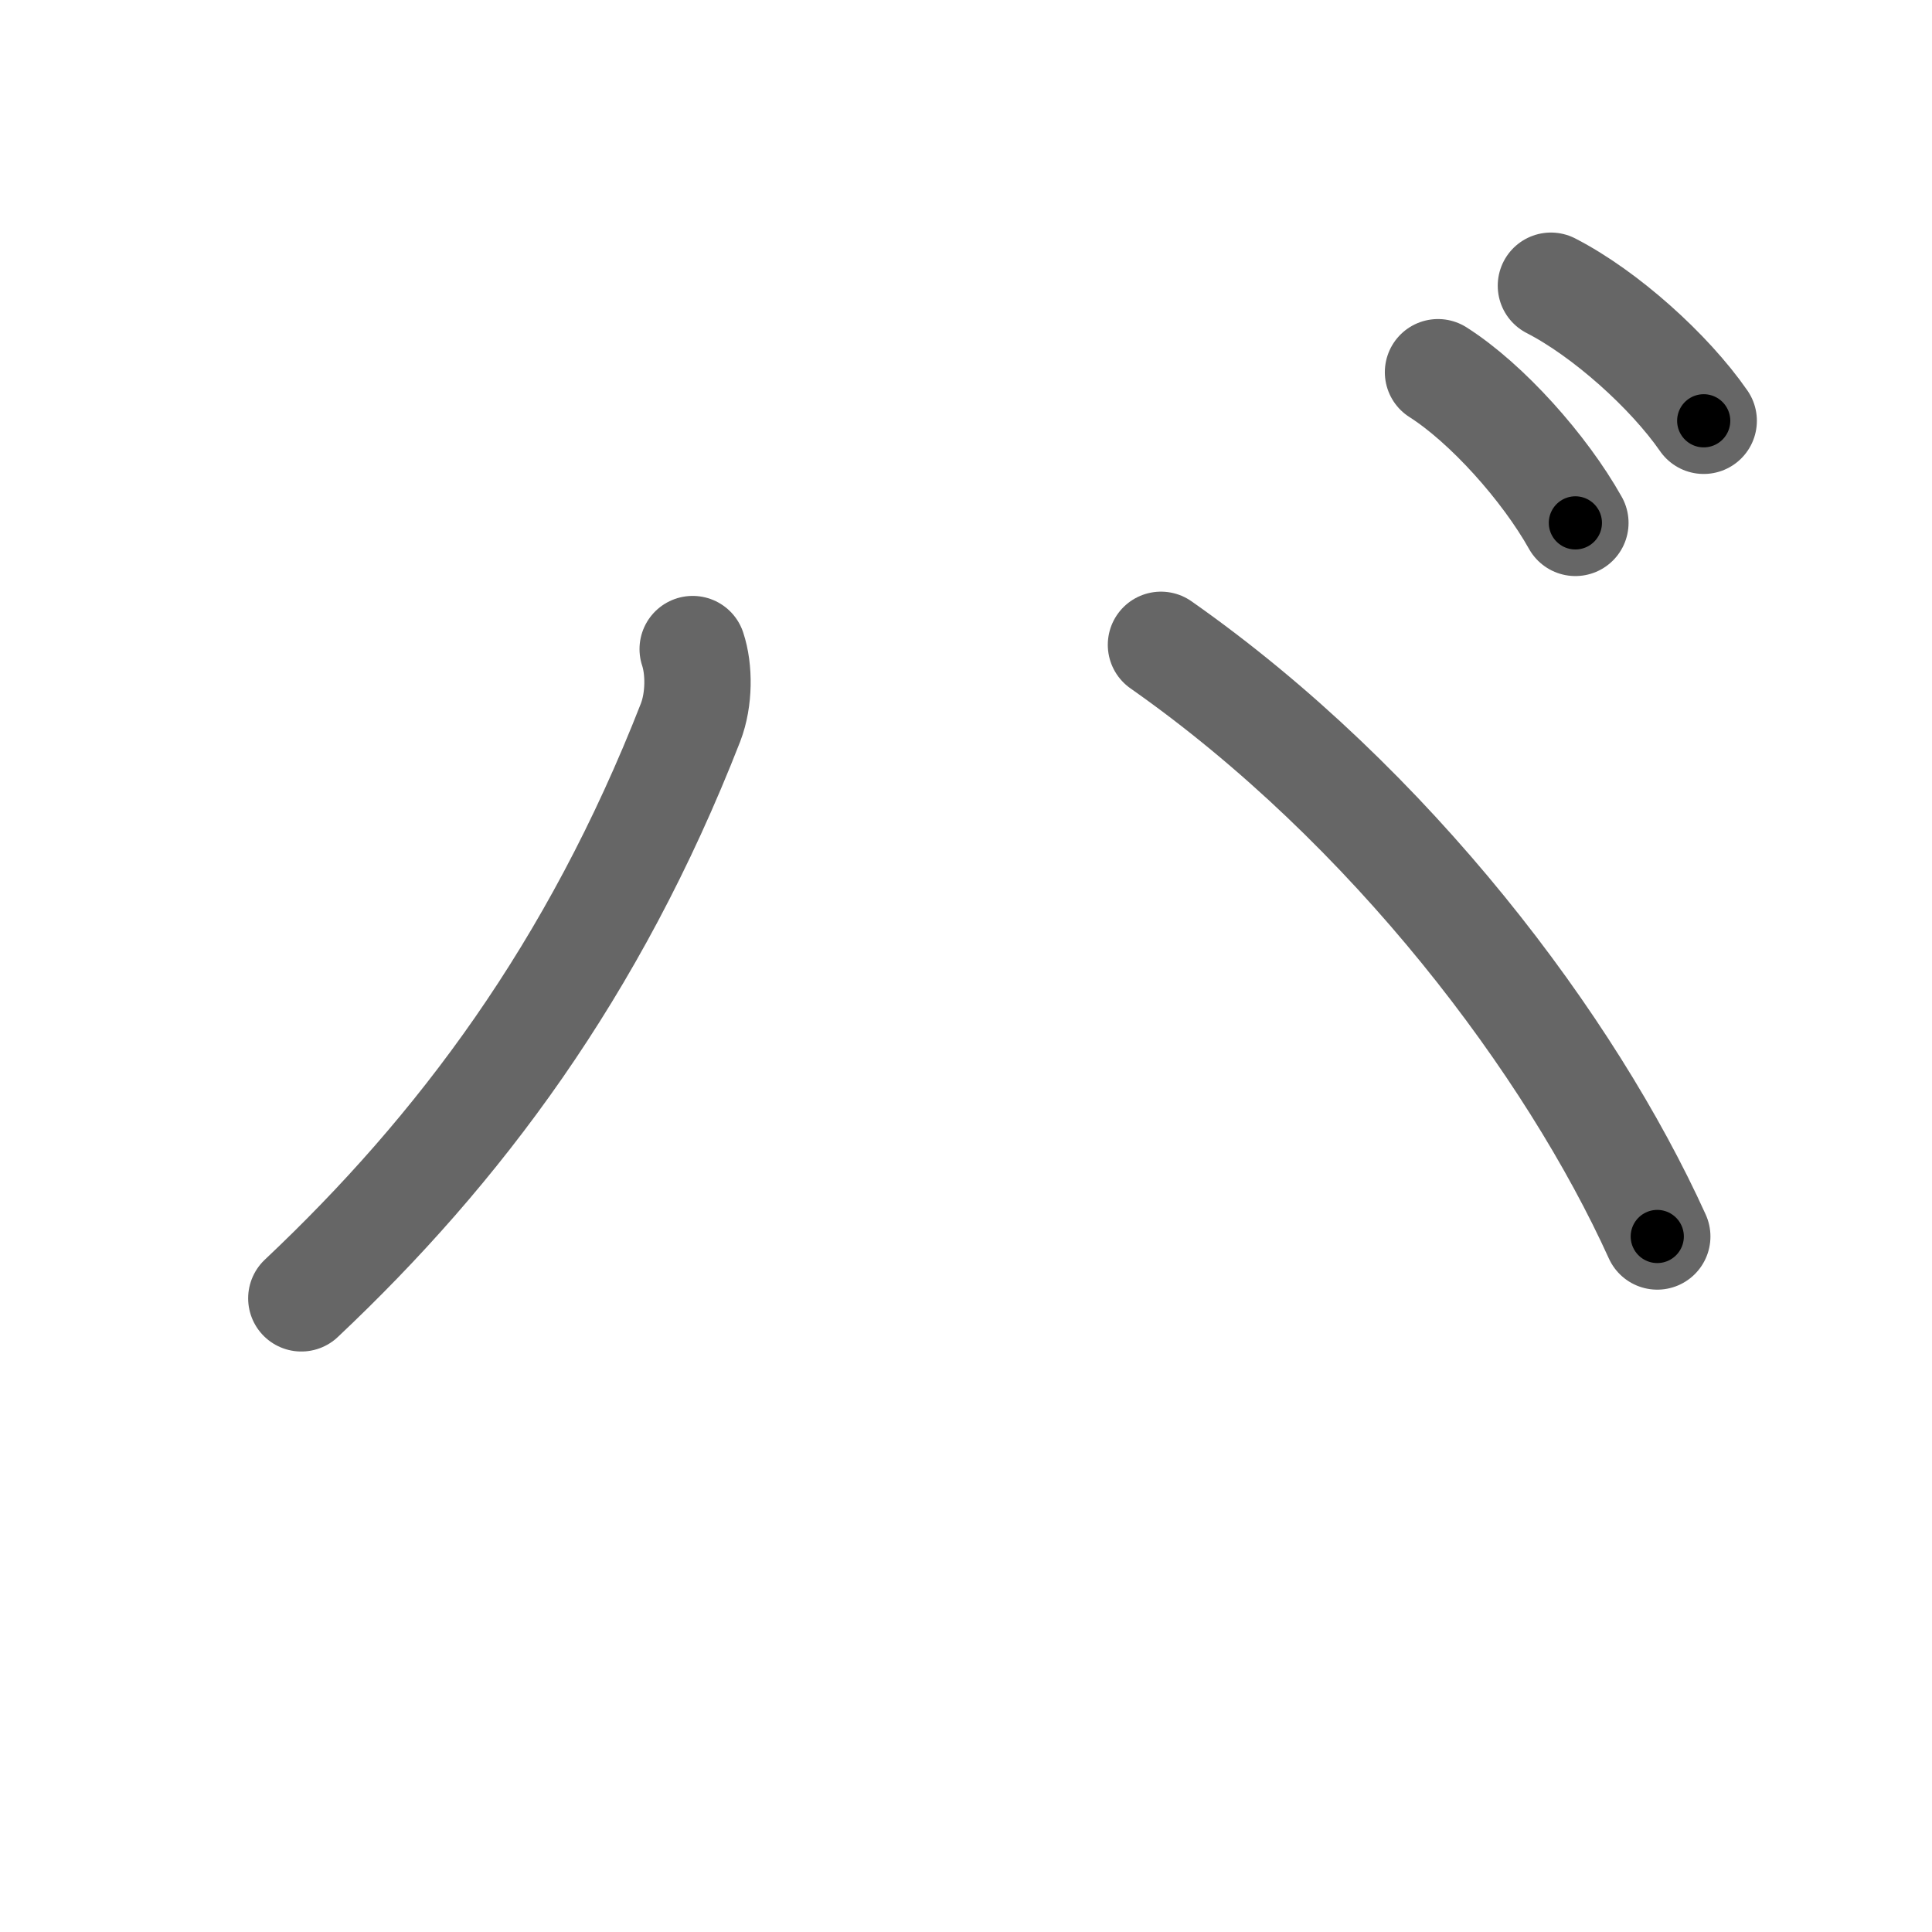 <svg xmlns="http://www.w3.org/2000/svg" viewBox="0 0 109 109" id="30d0"><g fill="none" stroke="#666" stroke-width="6" stroke-linecap="round" stroke-linejoin="round"><g><path d="M39.08,36.62c0.38,1.14,0.38,2.84-0.12,4.14c-5.46,13.99-13.08,24.12-21.96,32.49" /><path d="M65.5,36.38c13,9.12,23.12,22.62,28,33.38" /><path d="M81.13,21c2.75,1.75,6,5.38,7.75,8.5" /><path d="M87.5,16.12c3.06,1.57,6.68,4.82,8.62,7.62" /></g></g><g fill="none" stroke="#000" stroke-width="3" stroke-linecap="round" stroke-linejoin="round"><path d="M39.08,36.62c0.38,1.14,0.38,2.84-0.12,4.14c-5.46,13.99-13.08,24.12-21.96,32.49" stroke-dasharray="43.769" stroke-dashoffset="43.769"><animate attributeName="stroke-dashoffset" values="43.769;43.769;0" dur="0.438s" fill="freeze" begin="0s;30d0.click" /></path><path d="M65.5,36.38c13,9.12,23.12,22.62,28,33.38" stroke-dasharray="44.039" stroke-dashoffset="44.039"><animate attributeName="stroke-dashoffset" values="44.039" fill="freeze" begin="30d0.click" /><animate attributeName="stroke-dashoffset" values="44.039;44.039;0" keyTimes="0;0.499;1" dur="0.878s" fill="freeze" begin="0s;30d0.click" /></path><path d="M81.13,21c2.75,1.75,6,5.38,7.75,8.5" stroke-dasharray="11.599" stroke-dashoffset="11.599"><animate attributeName="stroke-dashoffset" values="11.599" fill="freeze" begin="30d0.click" /><animate attributeName="stroke-dashoffset" values="11.599;11.599;0" keyTimes="0;0.883;1" dur="0.994s" fill="freeze" begin="0s;30d0.click" /></path><path d="M87.5,16.12c3.06,1.57,6.68,4.82,8.62,7.62" stroke-dasharray="11.601" stroke-dashoffset="11.601"><animate attributeName="stroke-dashoffset" values="11.601" fill="freeze" begin="30d0.click" /><animate attributeName="stroke-dashoffset" values="11.601;11.601;0" keyTimes="0;0.895;1" dur="1.11s" fill="freeze" begin="0s;30d0.click" /></path></g></svg>